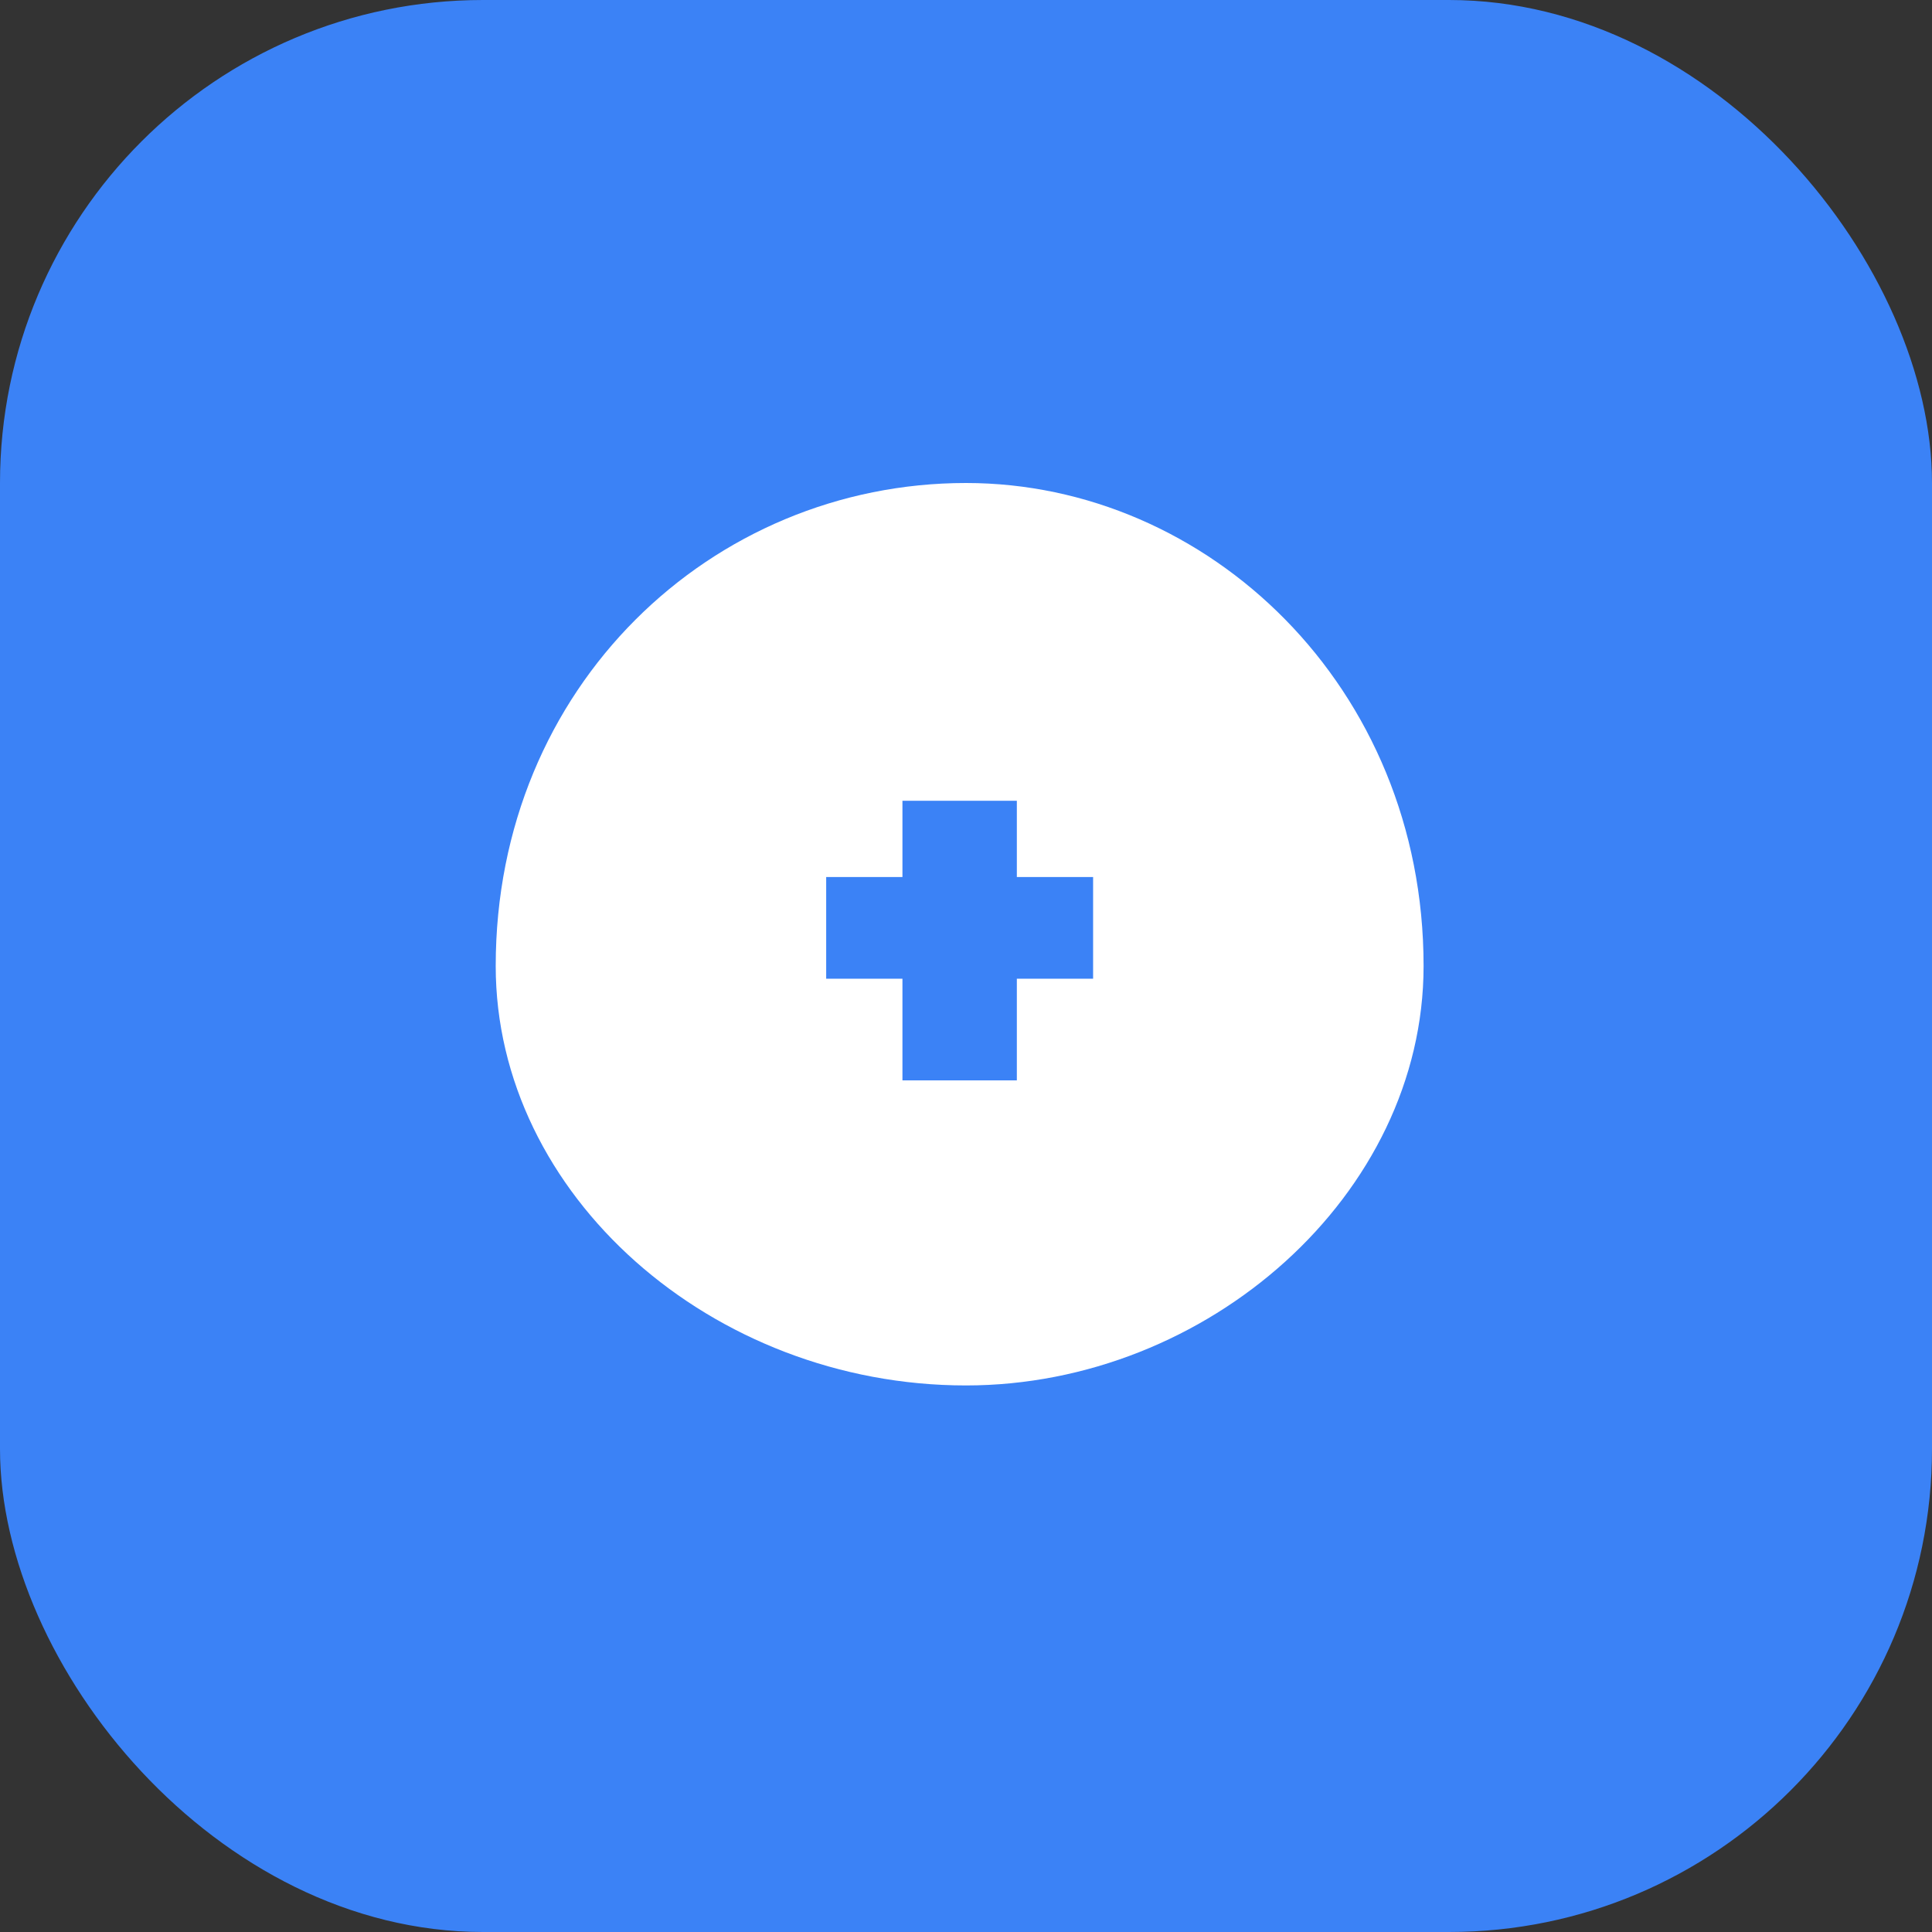 <svg width="152" height="152" viewBox="0 0 152 152" fill="none" xmlns="http://www.w3.org/2000/svg">
<rect x="0" y="0" width="152" height="152" fill="#333333" stroke="none"/>
<rect width="152" height="152" rx="38" fill="#3b82f6"/>
<path d="M76 38C56 38 39 54 39 76C39 94 56 109 76 109C95 109 112 94 112 76C112 54 95 38 76 38ZM86 77H80V85H71V77H65V69H71V63H80V69H86V77Z" fill="white"/>
</svg>
